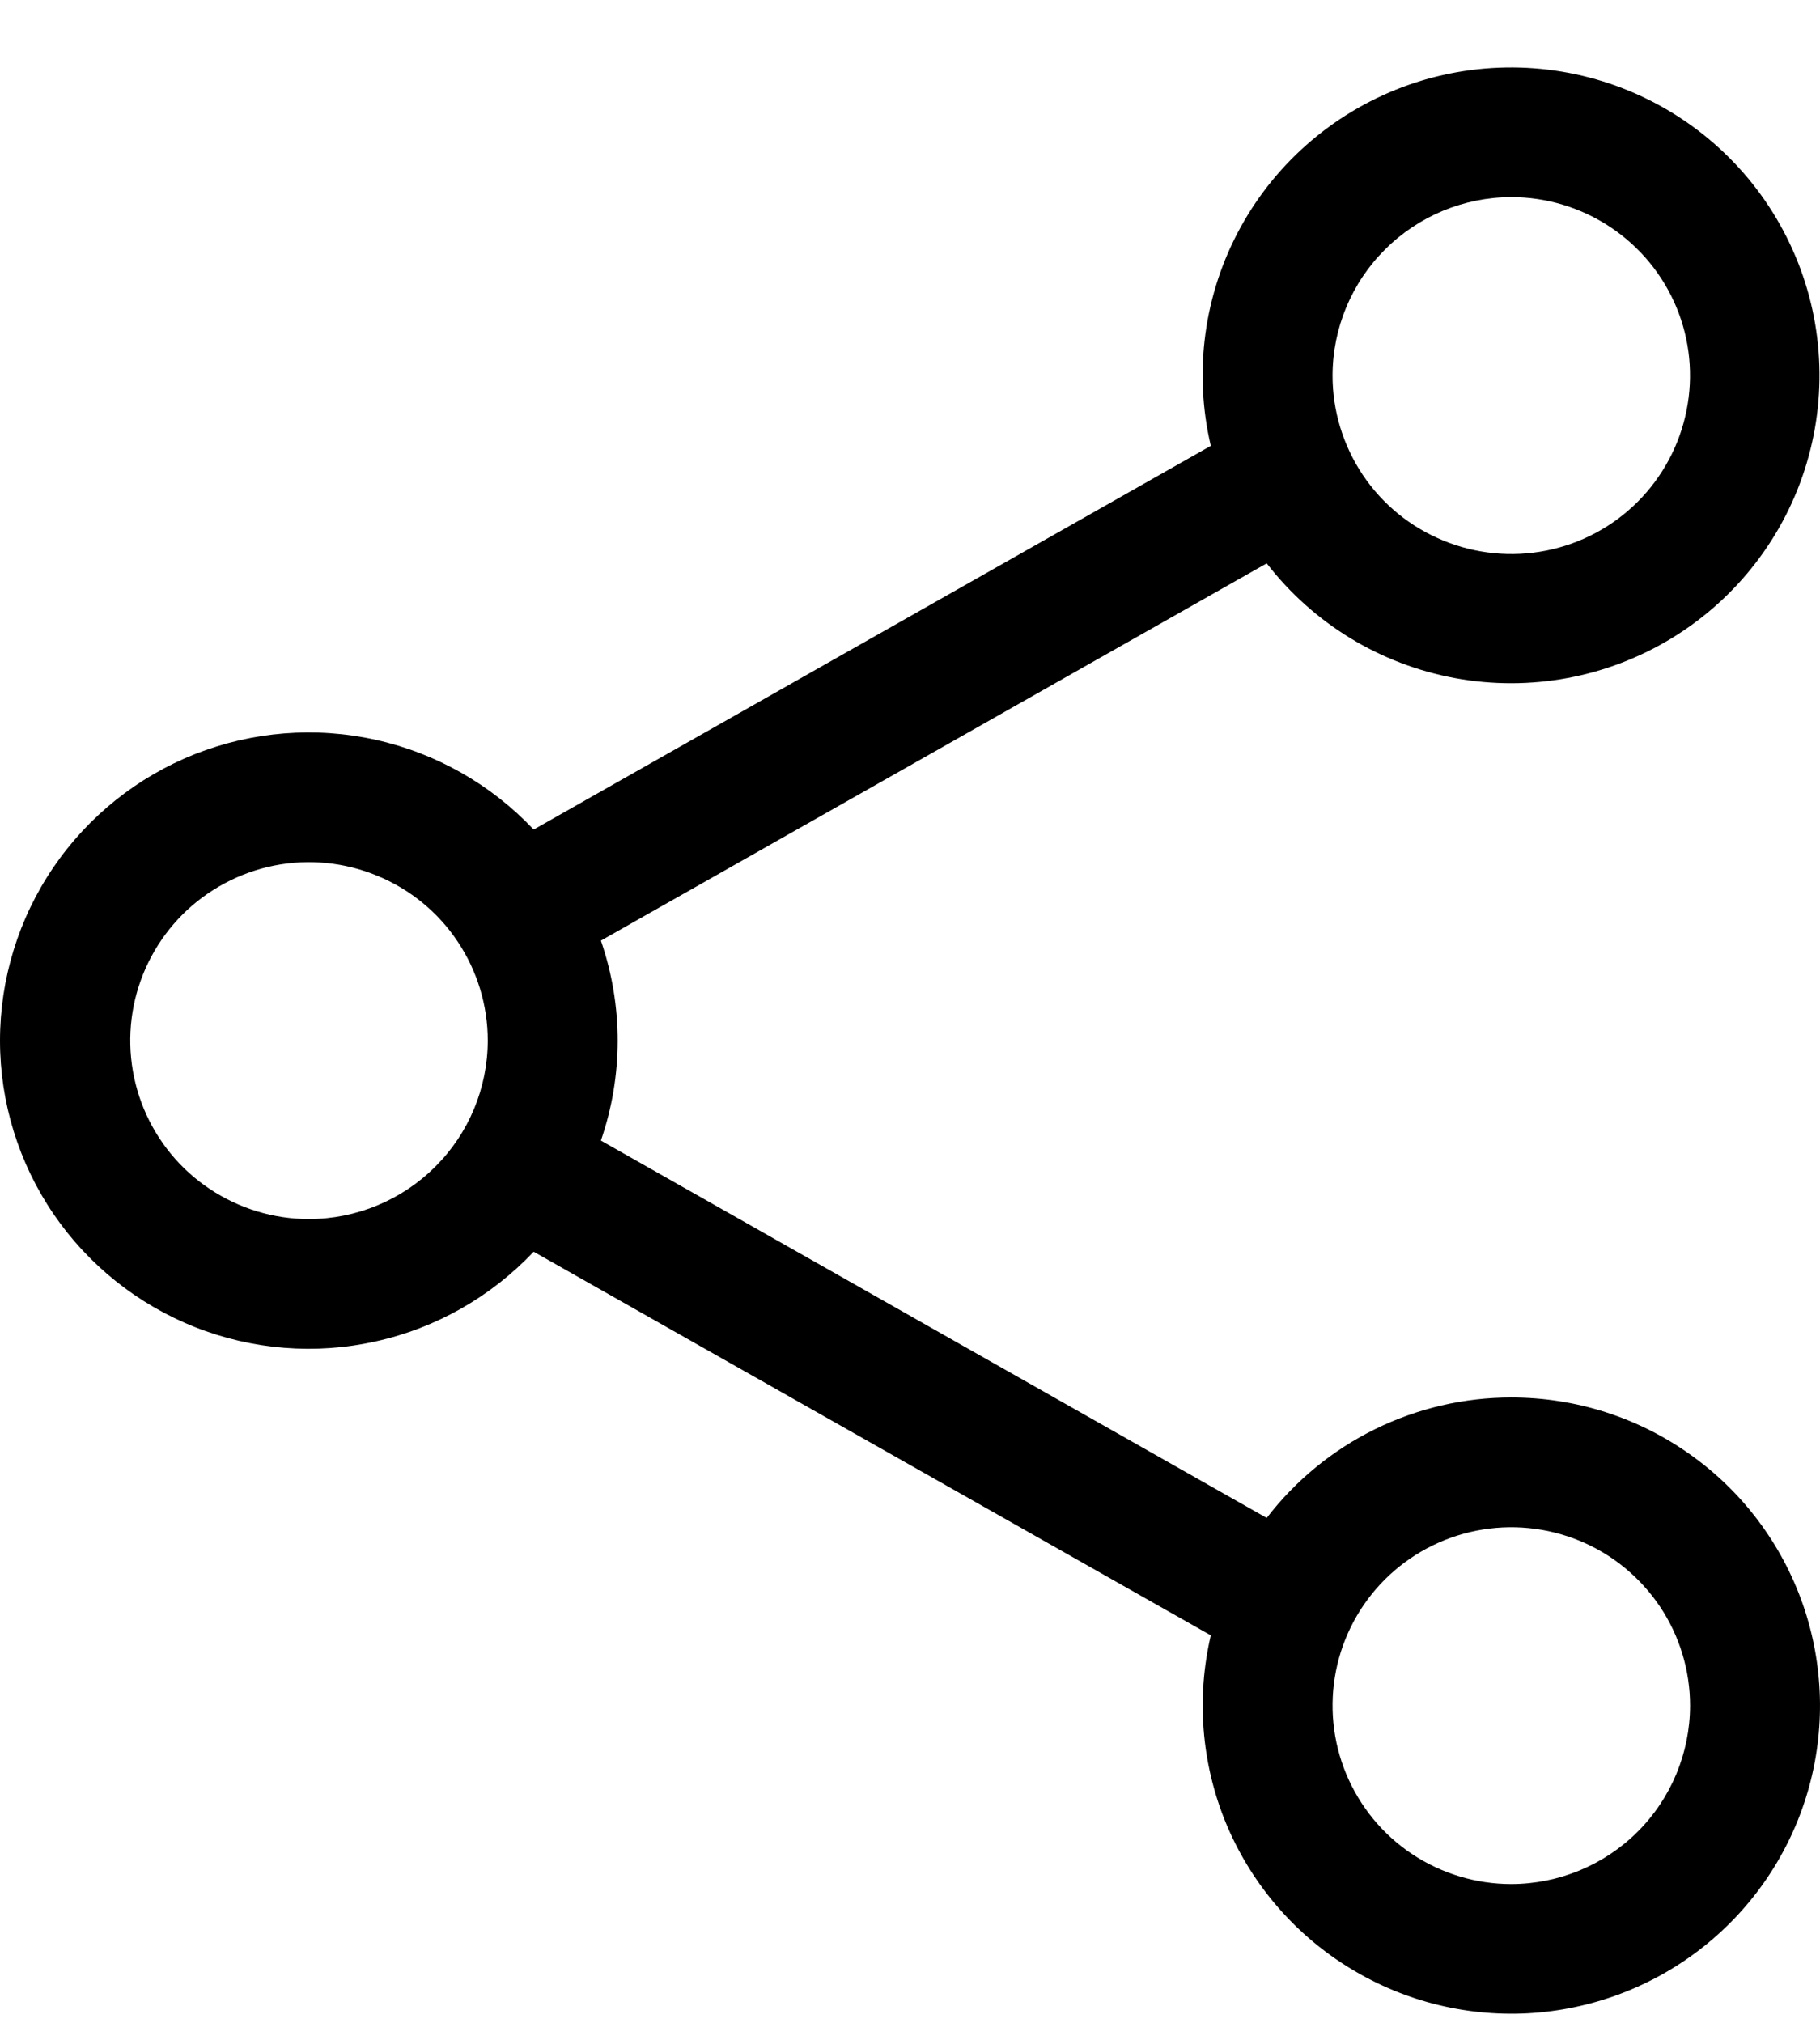 <svg width="18" height="20" viewBox="0 0 18 20" fill="none" xmlns="http://www.w3.org/2000/svg">
<path d="M14.947 13.817C14.479 13.817 14.018 13.924 13.598 14.131C13.179 14.337 12.813 14.637 12.528 15.008L5.943 11.277C6.164 10.637 6.164 9.941 5.943 9.3L12.528 5.57C12.988 6.165 13.652 6.569 14.392 6.705C15.133 6.841 15.898 6.699 16.54 6.306C17.181 5.913 17.655 5.298 17.869 4.577C18.083 3.857 18.023 3.083 17.699 2.404C17.376 1.725 16.813 1.19 16.118 0.901C15.423 0.612 14.645 0.59 13.935 0.838C13.224 1.087 12.631 1.589 12.269 2.248C11.907 2.907 11.803 3.677 11.975 4.408L5.278 8.202C4.858 7.757 4.315 7.448 3.718 7.315C3.121 7.182 2.497 7.231 1.928 7.456C1.36 7.681 0.872 8.071 0.528 8.576C0.184 9.081 0 9.678 0 10.289C0 10.899 0.184 11.496 0.528 12.001C0.872 12.506 1.36 12.896 1.928 13.121C2.497 13.346 3.121 13.396 3.718 13.262C4.315 13.13 4.858 12.82 5.278 12.376L11.975 16.169C11.831 16.785 11.882 17.43 12.121 18.016C12.361 18.601 12.777 19.098 13.313 19.436C13.848 19.775 14.475 19.939 15.108 19.906C15.741 19.872 16.348 19.643 16.844 19.25C17.341 18.857 17.702 18.32 17.879 17.713C18.056 17.105 18.038 16.458 17.83 15.861C17.621 15.264 17.232 14.746 16.715 14.38C16.199 14.013 15.581 13.817 14.947 13.817ZM14.947 1.949C15.296 1.949 15.638 2.053 15.929 2.247C16.22 2.441 16.446 2.716 16.58 3.038C16.714 3.361 16.749 3.715 16.68 4.058C16.612 4.4 16.444 4.714 16.197 4.961C15.95 5.208 15.635 5.376 15.292 5.444C14.949 5.512 14.594 5.477 14.271 5.343C13.947 5.21 13.671 4.984 13.477 4.694C13.283 4.403 13.179 4.062 13.179 3.714C13.18 3.246 13.366 2.797 13.698 2.467C14.029 2.136 14.478 1.95 14.947 1.949ZM3.056 12.053C2.706 12.053 2.365 11.949 2.074 11.755C1.783 11.562 1.557 11.286 1.423 10.964C1.289 10.641 1.254 10.287 1.322 9.944C1.391 9.602 1.559 9.288 1.806 9.041C2.053 8.795 2.368 8.627 2.711 8.558C3.054 8.49 3.41 8.525 3.732 8.659C4.055 8.792 4.332 9.018 4.526 9.309C4.72 9.599 4.824 9.94 4.824 10.289C4.823 10.756 4.637 11.205 4.305 11.535C3.974 11.866 3.525 12.052 3.056 12.053ZM14.947 18.628C14.597 18.628 14.256 18.524 13.965 18.331C13.674 18.137 13.448 17.861 13.314 17.539C13.18 17.216 13.145 16.862 13.213 16.52C13.281 16.177 13.45 15.863 13.697 15.616C13.944 15.37 14.259 15.202 14.602 15.134C14.945 15.066 15.3 15.101 15.623 15.234C15.946 15.367 16.222 15.594 16.417 15.884C16.611 16.174 16.715 16.515 16.715 16.864C16.714 17.331 16.528 17.78 16.196 18.111C15.865 18.441 15.416 18.627 14.947 18.628Z" fill="black"/>
</svg>
